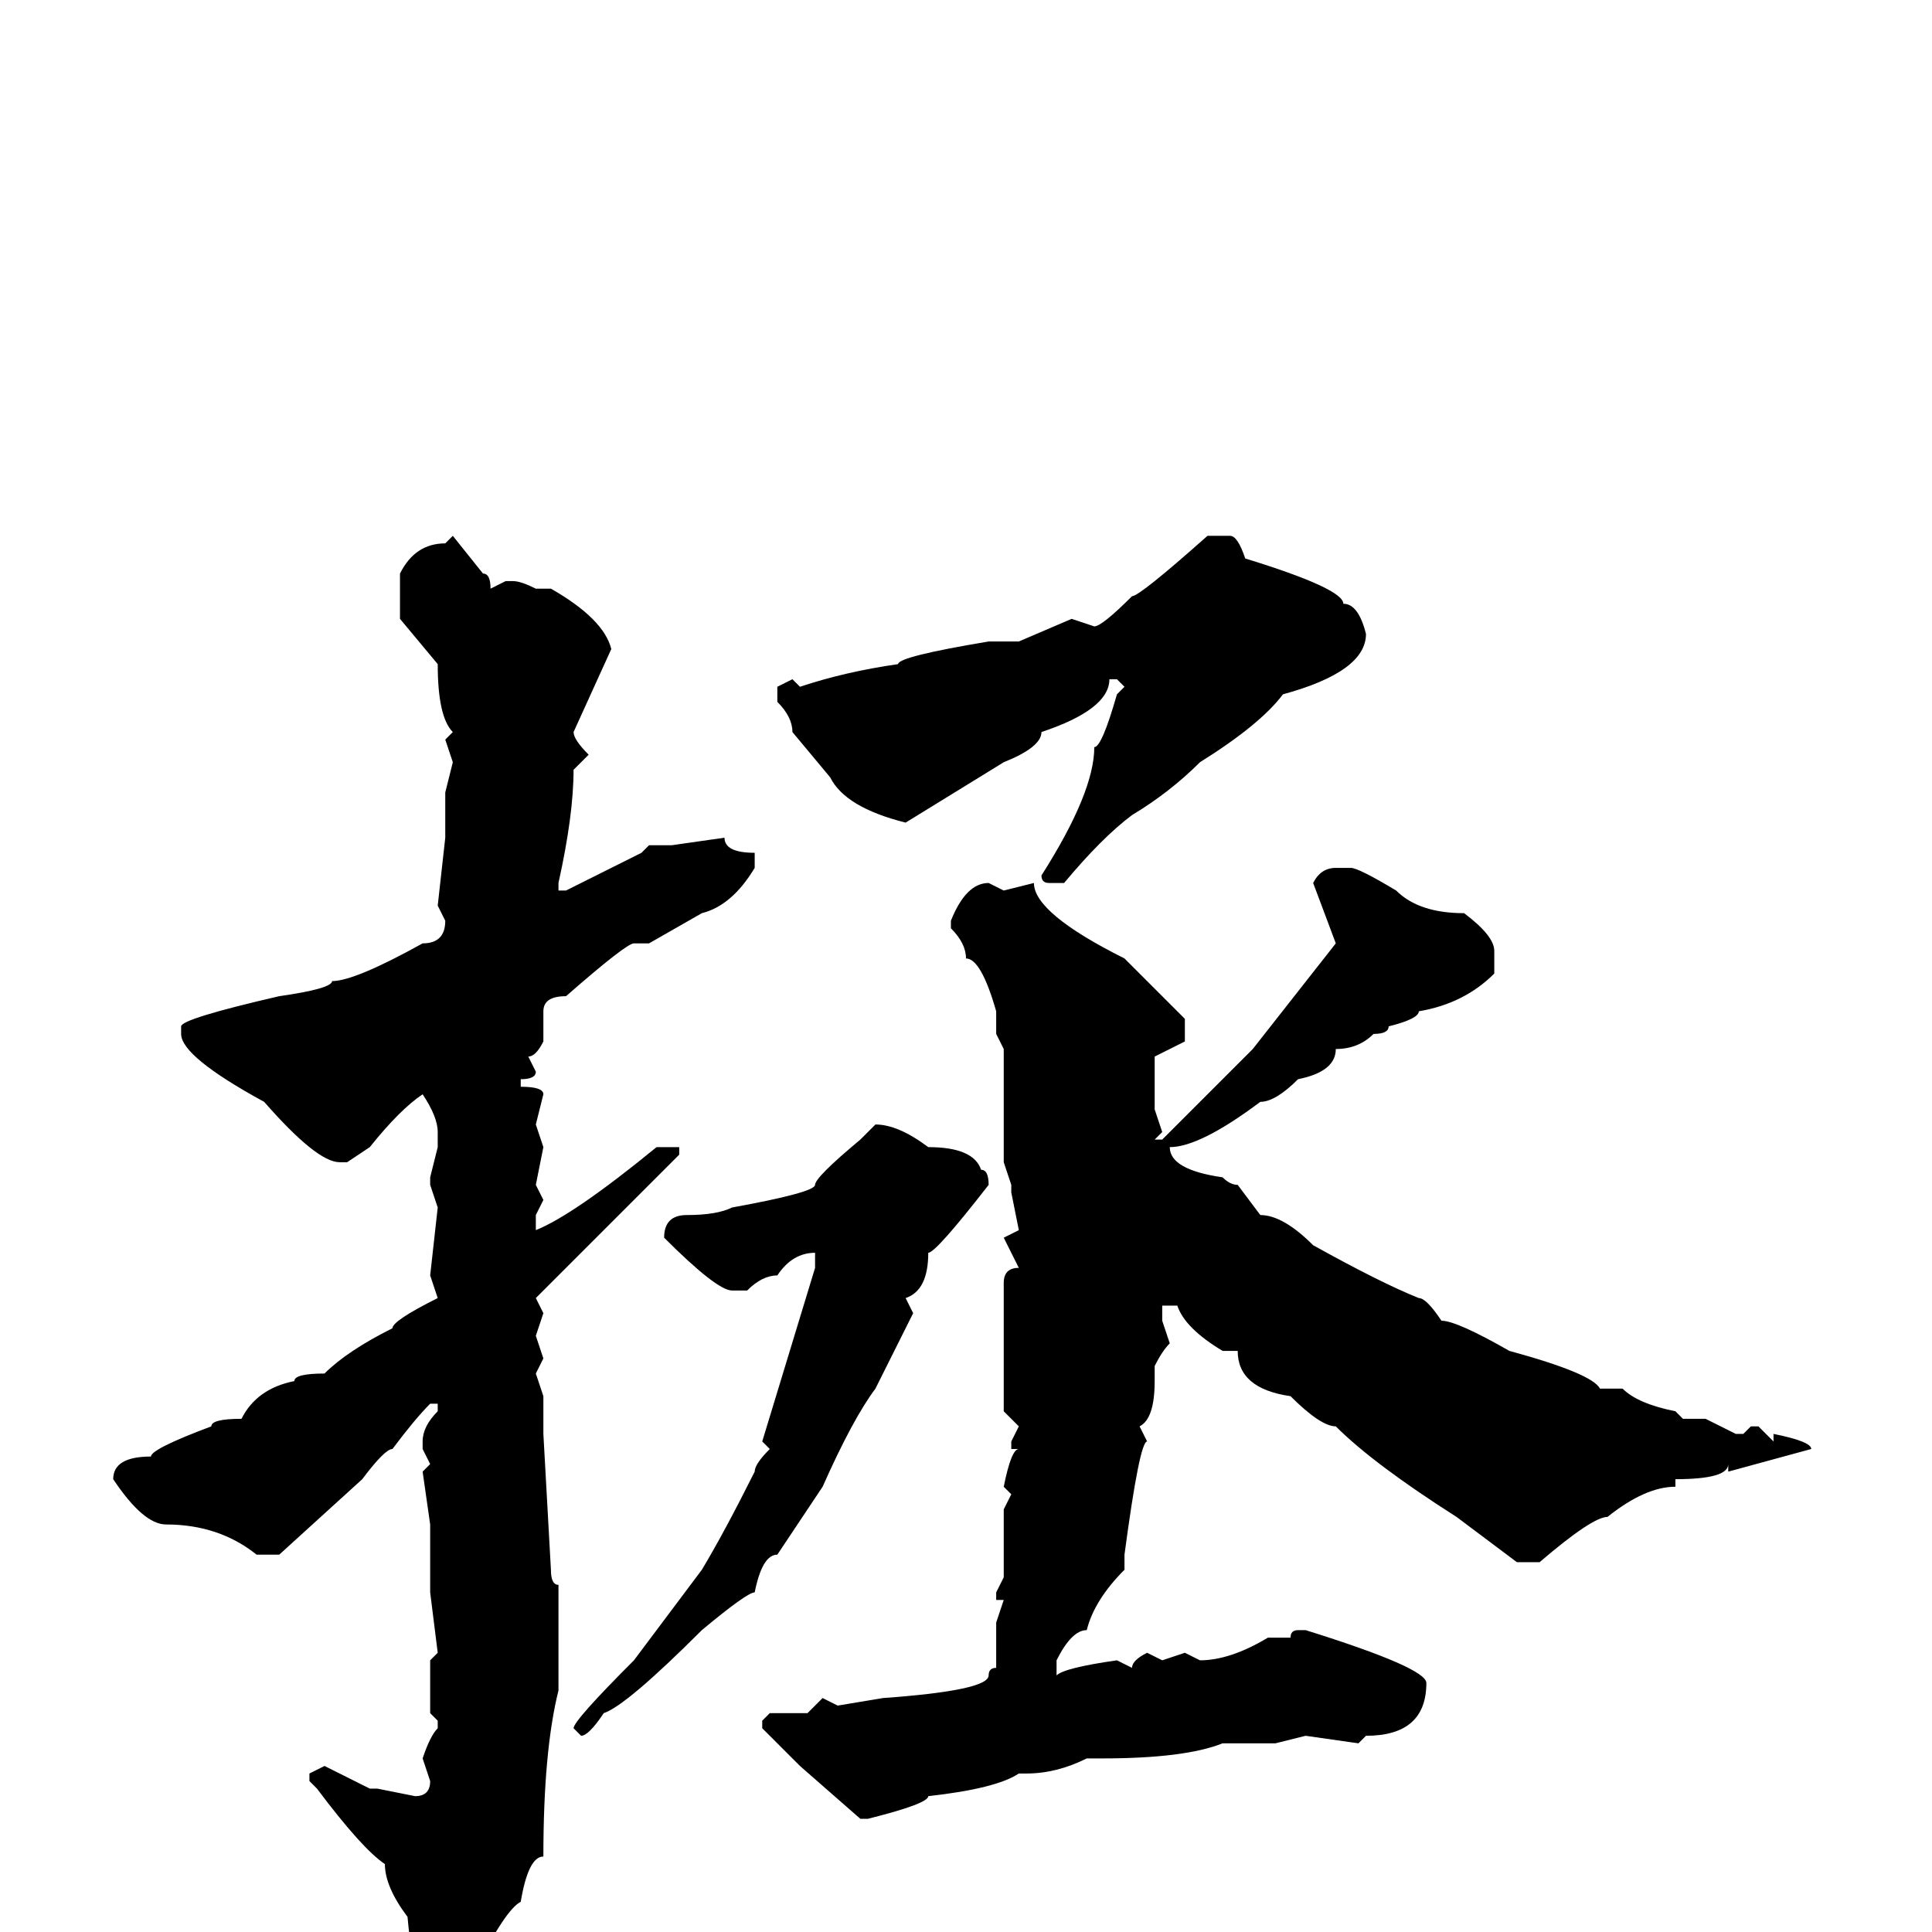 <svg xmlns="http://www.w3.org/2000/svg" viewBox="0 -256 256 256">
	<path fill="#000000" d="M160 -185H163Q164 -185 165 -182Q178 -178 178 -176Q180 -176 181 -172Q181 -167 170 -164Q167 -160 159 -155Q155 -151 150 -148Q146 -145 141 -139H139Q138 -139 138 -140Q145 -151 145 -157Q146 -157 148 -164L149 -165L148 -166H147Q147 -162 138 -159Q138 -157 133 -155L120 -147Q112 -149 110 -153L105 -159Q105 -161 103 -163V-165L105 -166L106 -165Q112 -167 119 -168Q119 -169 131 -171H132H135L142 -174L145 -173Q146 -173 150 -177Q151 -177 160 -185ZM60 -185L64 -180Q65 -180 65 -178L67 -179H68Q69 -179 71 -178H73Q80 -174 81 -170L76 -159Q76 -158 78 -156L76 -154Q76 -148 74 -139V-138H75L81 -141L85 -143L86 -144H89L96 -145Q96 -143 100 -143V-141Q97 -136 93 -135L86 -131H84Q83 -131 75 -124Q72 -124 72 -122V-118Q71 -116 70 -116L71 -114Q71 -113 69 -113V-112Q72 -112 72 -111L71 -107L72 -104L71 -99L72 -97L71 -95V-93Q76 -95 87 -104H89H90V-103L71 -84L72 -82L71 -79L72 -76L71 -74L72 -71V-66L73 -48Q73 -46 74 -46V-41V-37V-32Q72 -24 72 -10Q70 -10 69 -4Q67 -3 63 5Q59 9 57 9Q55 9 54 -2Q51 -6 51 -9Q48 -11 42 -19L41 -20V-21L43 -22L49 -19H50L55 -18Q57 -18 57 -20L56 -23Q57 -26 58 -27V-28L57 -29V-32V-36L58 -37L57 -45V-50V-52V-54L56 -61L57 -62L56 -64V-65Q56 -67 58 -69V-70H57Q55 -68 52 -64Q51 -64 48 -60L37 -50H34Q29 -54 22 -54Q19 -54 15 -60Q15 -63 20 -63Q20 -64 28 -67Q28 -68 32 -68Q34 -72 39 -73Q39 -74 43 -74Q46 -77 52 -80Q52 -81 58 -84L57 -87L58 -96L57 -99V-100L58 -104V-106Q58 -108 56 -111Q53 -109 49 -104L46 -102H45Q42 -102 35 -110Q24 -116 24 -119V-120Q24 -121 37 -124Q44 -125 44 -126Q47 -126 56 -131Q59 -131 59 -134L58 -136L59 -145V-146V-149V-151L60 -155L59 -158L60 -159Q58 -161 58 -168L53 -174V-180Q55 -184 59 -184ZM177 -141H179Q180 -141 185 -138Q188 -135 194 -135Q198 -132 198 -130V-127Q194 -123 188 -122Q188 -121 184 -120Q184 -119 182 -119Q180 -117 177 -117Q177 -114 172 -113Q169 -110 167 -110Q159 -104 155 -104Q155 -101 162 -100Q163 -99 164 -99L167 -95Q170 -95 174 -91Q183 -86 188 -84Q189 -84 191 -81Q193 -81 200 -77Q211 -74 212 -72H214H215Q217 -70 222 -69L223 -68H226L230 -66H231L232 -67H233L235 -65V-66Q240 -65 240 -64L229 -61V-62Q229 -60 222 -60V-59Q218 -59 213 -55Q211 -55 204 -49H201L193 -55Q182 -62 177 -67Q175 -67 171 -71Q164 -72 164 -77H162Q157 -80 156 -83H155H154V-81L155 -78Q154 -77 153 -75V-73Q153 -68 151 -67L152 -65Q151 -65 149 -50V-48Q145 -44 144 -40Q142 -40 140 -36V-34Q141 -35 148 -36L150 -35Q150 -36 152 -37L154 -36L157 -37L159 -36Q163 -36 168 -39H171Q171 -40 172 -40H173Q189 -35 189 -33Q189 -26 181 -26L180 -25L173 -26L169 -25H162Q157 -23 146 -23H144Q140 -21 136 -21H135Q132 -19 123 -18Q123 -17 115 -15H114L106 -22L101 -27V-28L102 -29H107L109 -31L111 -30L117 -31Q131 -32 131 -34Q131 -35 132 -35V-37V-40V-41L133 -44H132V-45L133 -47V-48V-52V-56L134 -58L133 -59Q134 -64 135 -64H134V-65L135 -67L133 -69V-86Q133 -88 135 -88L133 -92L135 -93L134 -98V-99L133 -102V-109V-112V-114V-117L132 -119V-122Q130 -129 128 -129Q128 -131 126 -133V-134Q128 -139 131 -139L133 -138L137 -139Q137 -135 149 -129L157 -121V-118L153 -116V-111V-109L154 -106L153 -105H154L166 -117L177 -131L174 -139Q175 -141 177 -141ZM116 -107Q119 -107 123 -104Q129 -104 130 -101Q131 -101 131 -99Q124 -90 123 -90Q123 -85 120 -84L121 -82L116 -72Q113 -68 109 -59L103 -50Q101 -50 100 -45Q99 -45 93 -40Q83 -30 80 -29Q78 -26 77 -26L76 -27Q76 -28 84 -36L93 -48Q96 -53 100 -61Q100 -62 102 -64L101 -65L108 -88V-90Q105 -90 103 -87Q101 -87 99 -85H97Q95 -85 88 -92Q88 -95 91 -95Q95 -95 97 -96Q108 -98 108 -99Q108 -100 114 -105Z"/>
</svg>